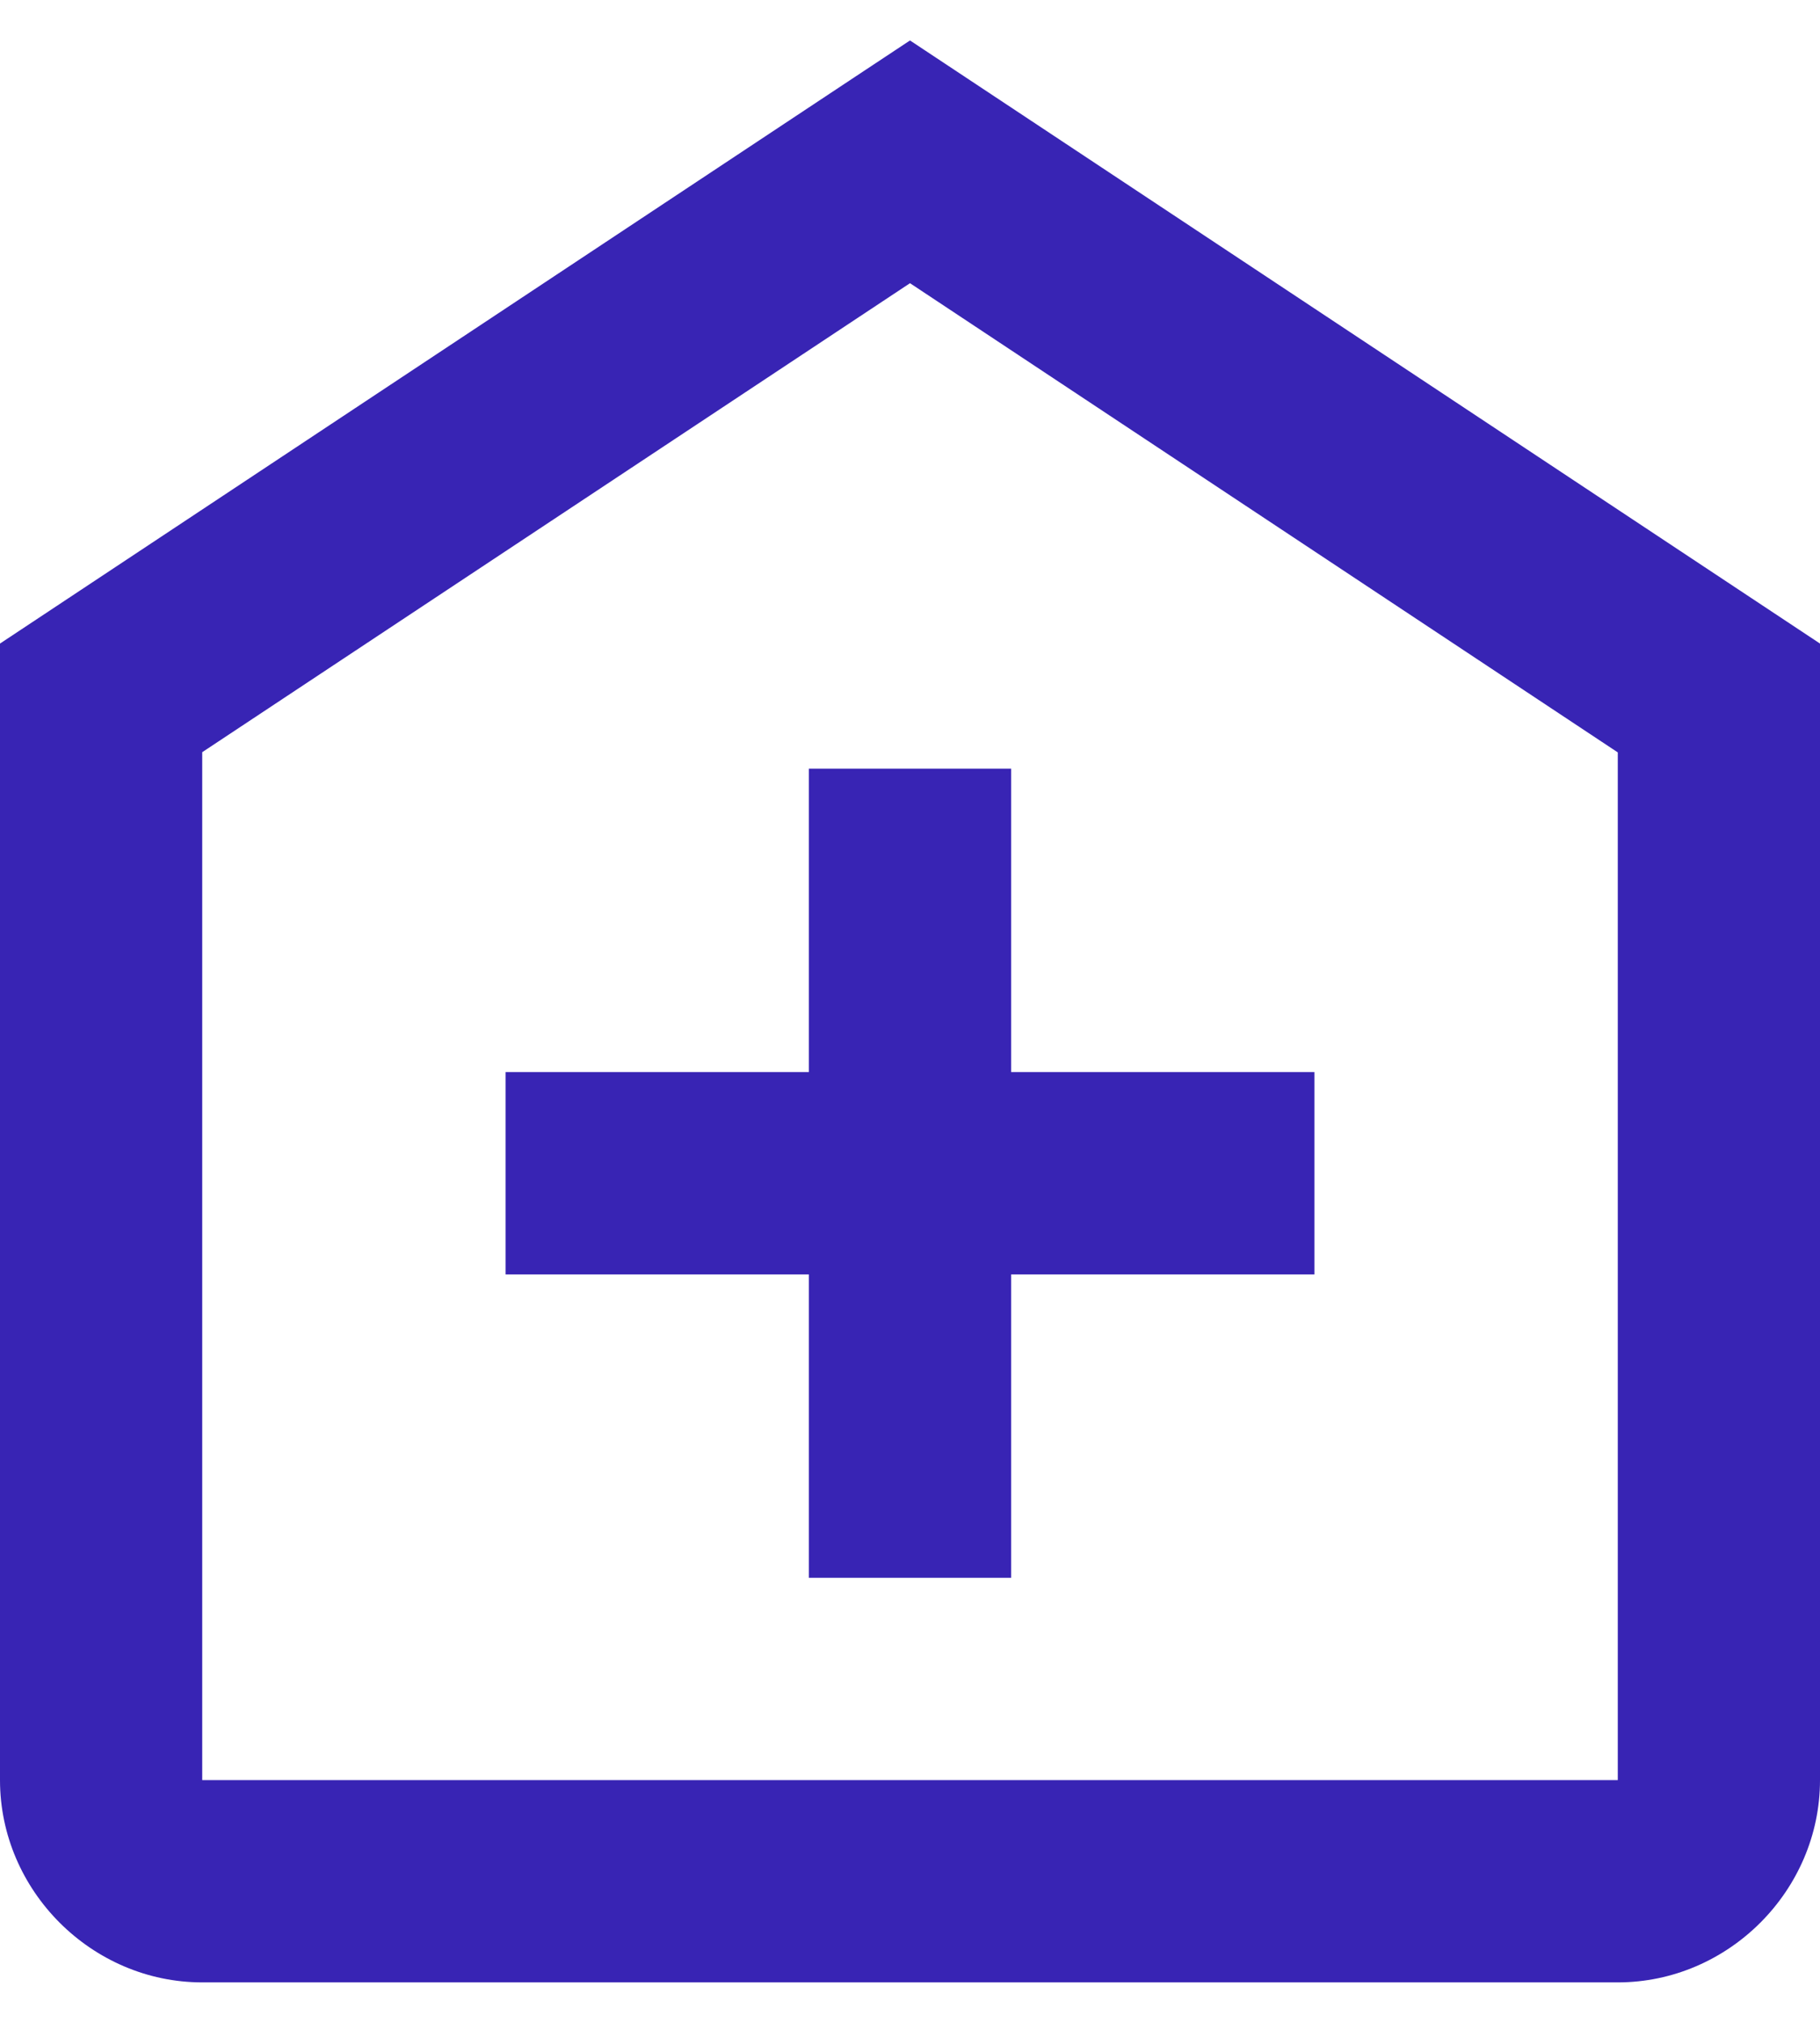 <svg width="18" height="20" viewBox="0 0 18 20" xmlns="http://www.w3.org/2000/svg">
    <path d="m9 .4-.553.366L0 6.363V17.6c0 1.093.907 2 2 2h14c1.093 0 2-.907 2-2V6.363L9 .4zM9 2.8l7 4.639V17.6H2V7.437L9 2.8zm-1 4.8v3H5v2h3v3h2v-3h3v-2h-3v-3H8z" fill="#3824B4" fill-rule="nonzero"/>
</svg>
